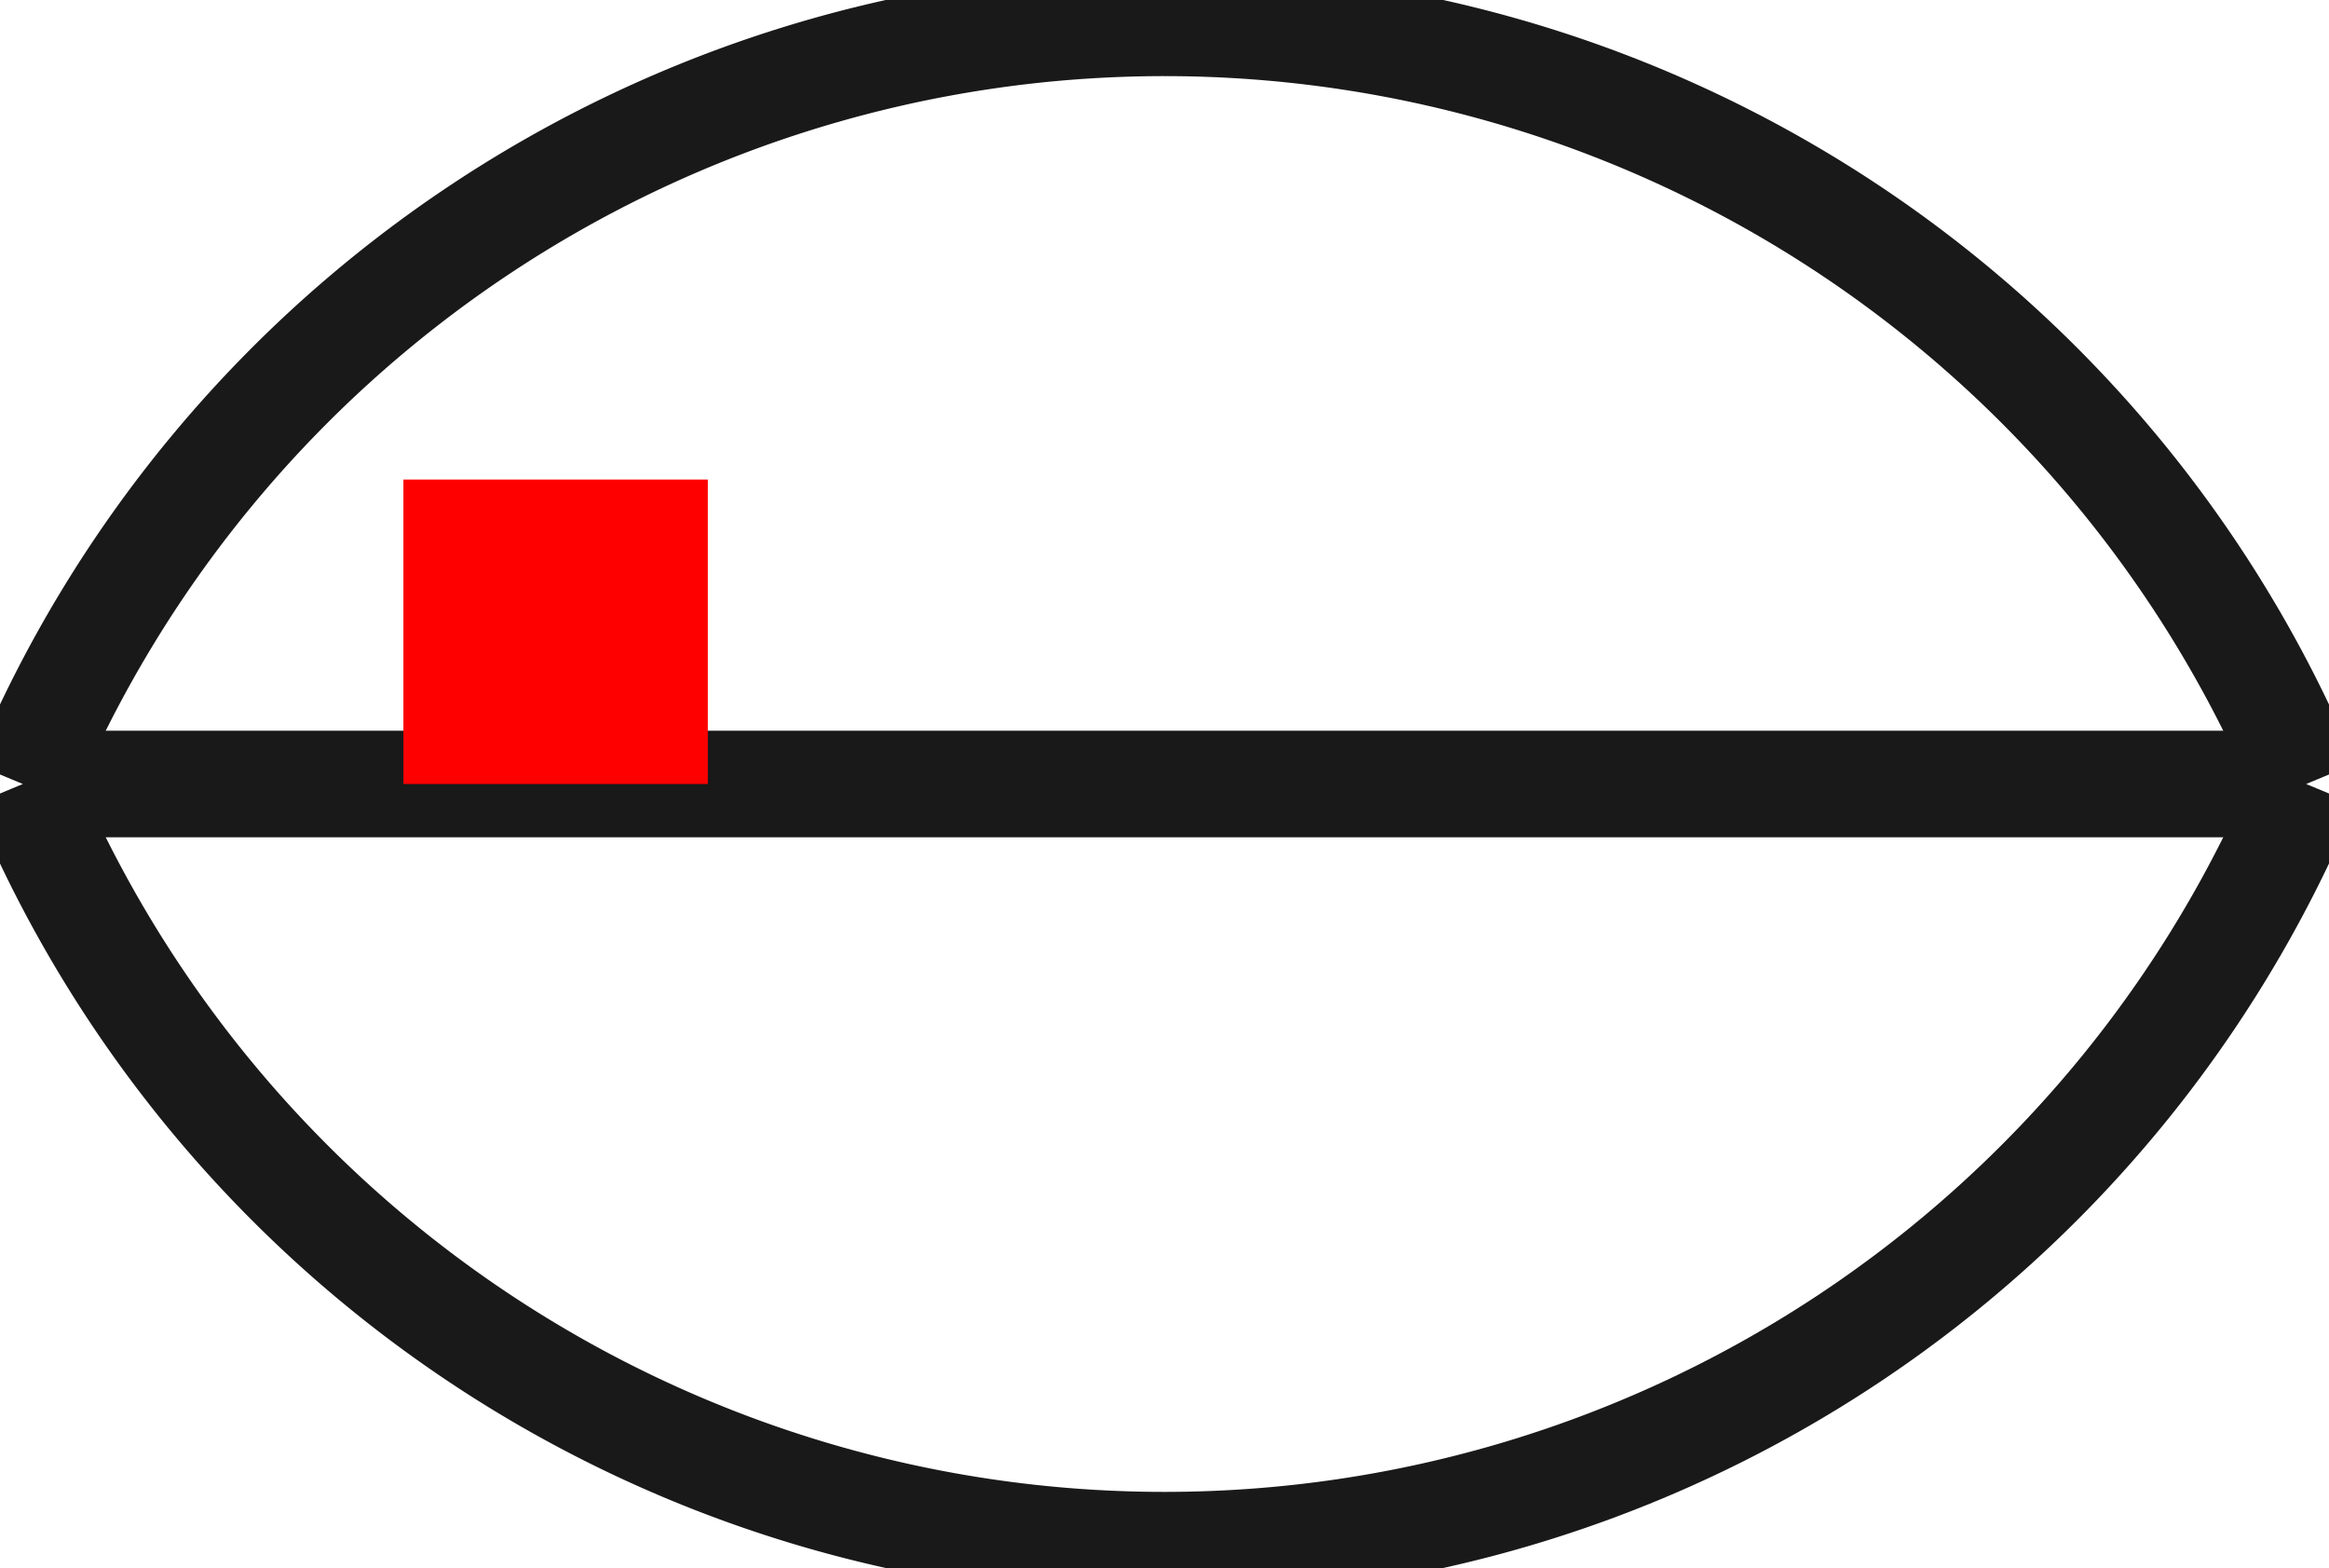 <?xml version="1.0"?>
<!DOCTYPE svg PUBLIC "-//W3C//DTD SVG 1.1//EN" "http://www.w3.org/Graphics/SVG/1.1/DTD/svg11.dtd">
<svg width="7.65mm" height="5.15mm" viewBox="0 0 7.65 5.15" xmlns="http://www.w3.org/2000/svg" version="1.1">
<g id="Shape2DView" transform="translate(1.325,2.575) scale(1,-1)">
<path id="Shape2DView_nwe0000"  d="M -1.25 1.4421797089880783e-12 A 4.062 4.062 0 0 1 2.5 -2.5" stroke="#191919" stroke-width="0.35 px" style="stroke-width:0.35;stroke-miterlimit:4;stroke-dasharray:none;fill:none;fill-opacity:1;fill-rule: evenodd"/>
<path id="Shape2DView_nwe0001"  d="M 6.25 1.110223040926e-16 L 6.156 1.110223040926e-16 L 5.879 1.110223040926e-16 L 5.432 1.110223040926e-16 L 4.838 1.110223040926e-16 L 4.127 1.110223040926e-16 L 3.334 1.110223040926e-16 L 2.5 1.110223040926e-16 L 1.666 1.110223040926e-16 L 0.873 1.110223040926e-16 L 0.162 1.110223040926e-16 L -0.432 1.110223040926e-16 L -0.879 1.110223040926e-16 L -1.156 1.110223040926e-16 L -1.25 1.110223040926e-16 " stroke="#191919" stroke-width="0.35 px" style="stroke-width:0.35;stroke-miterlimit:4;stroke-dasharray:none;fill:none;fill-opacity:1;fill-rule: evenodd"/>
<path id="Shape2DView_nwe0002"  d="M 2.5 2.5 A 4.062 4.062 0 0 1 -1.25 6.66134e-16" stroke="#191919" stroke-width="0.35 px" style="stroke-width:0.35;stroke-miterlimit:4;stroke-dasharray:none;fill:none;fill-opacity:1;fill-rule: evenodd"/>
<path id="Shape2DView_nwe0003"  d="M 2.5 -2.5 A 4.062 4.062 0 0 1 6.25 2.22045e-15" stroke="#191919" stroke-width="0.35 px" style="stroke-width:0.35;stroke-miterlimit:4;stroke-dasharray:none;fill:none;fill-opacity:1;fill-rule: evenodd"/>
<path id="Shape2DView_nwe0004"  d="M 6.25 -2.220446049250313e-16 A 4.062 4.062 0 0 1 2.5 2.5" stroke="#191919" stroke-width="0.35 px" style="stroke-width:0.35;stroke-miterlimit:4;stroke-dasharray:none;fill:none;fill-opacity:1;fill-rule: evenodd"/>
<title>b'Shape2DView'</title>
</g>
<g id="Rectangle" transform="translate(1.325,2.575) scale(1,-1)">
<rect fill="#ff0000" id="origin" width="1" height="1" x="0" y="0" />
<title>b'Rectangle'</title>
</g>
</svg>